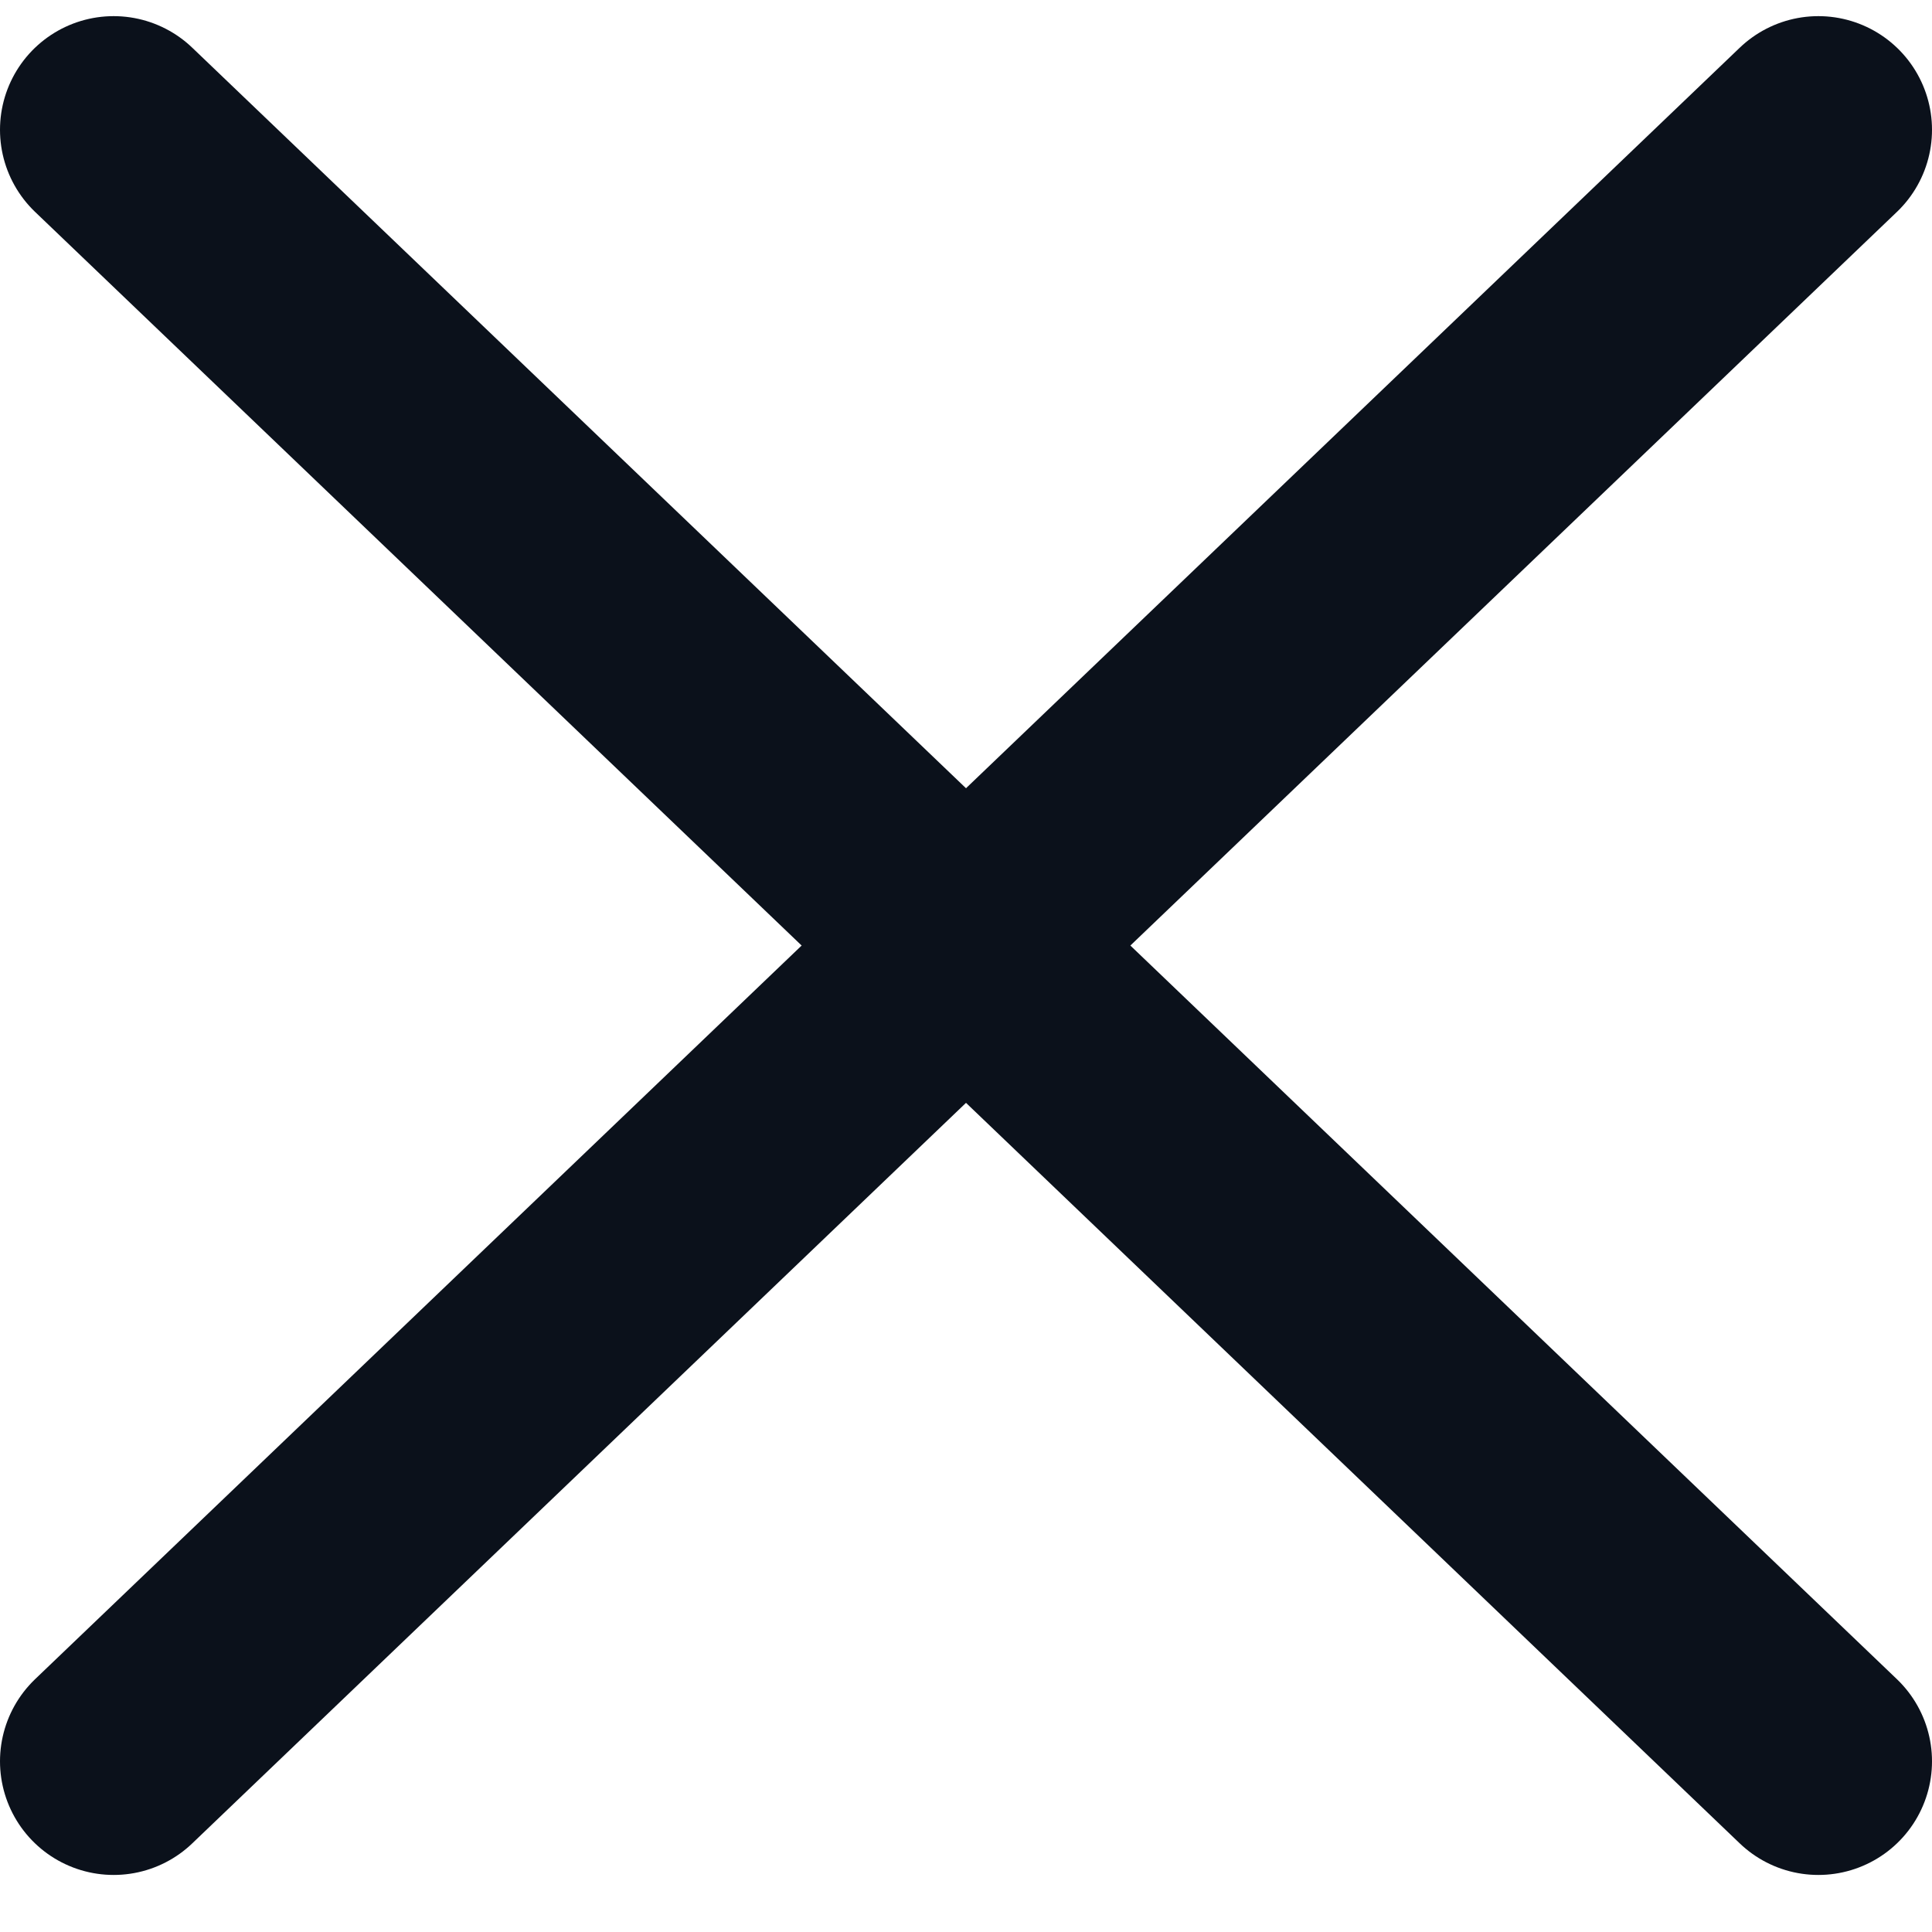 <svg width="17" height="17" viewBox="0 0 17 17" fill="none" xmlns="http://www.w3.org/2000/svg">
<path d="M16 15.498L1 1.142" stroke="#0B111B" stroke-width="2" stroke-linecap="round" stroke-linejoin="round"/>
<path d="M16 1.142L1 15.498" stroke="#0B111B" stroke-width="2" stroke-linecap="round" stroke-linejoin="round"/>
</svg>
